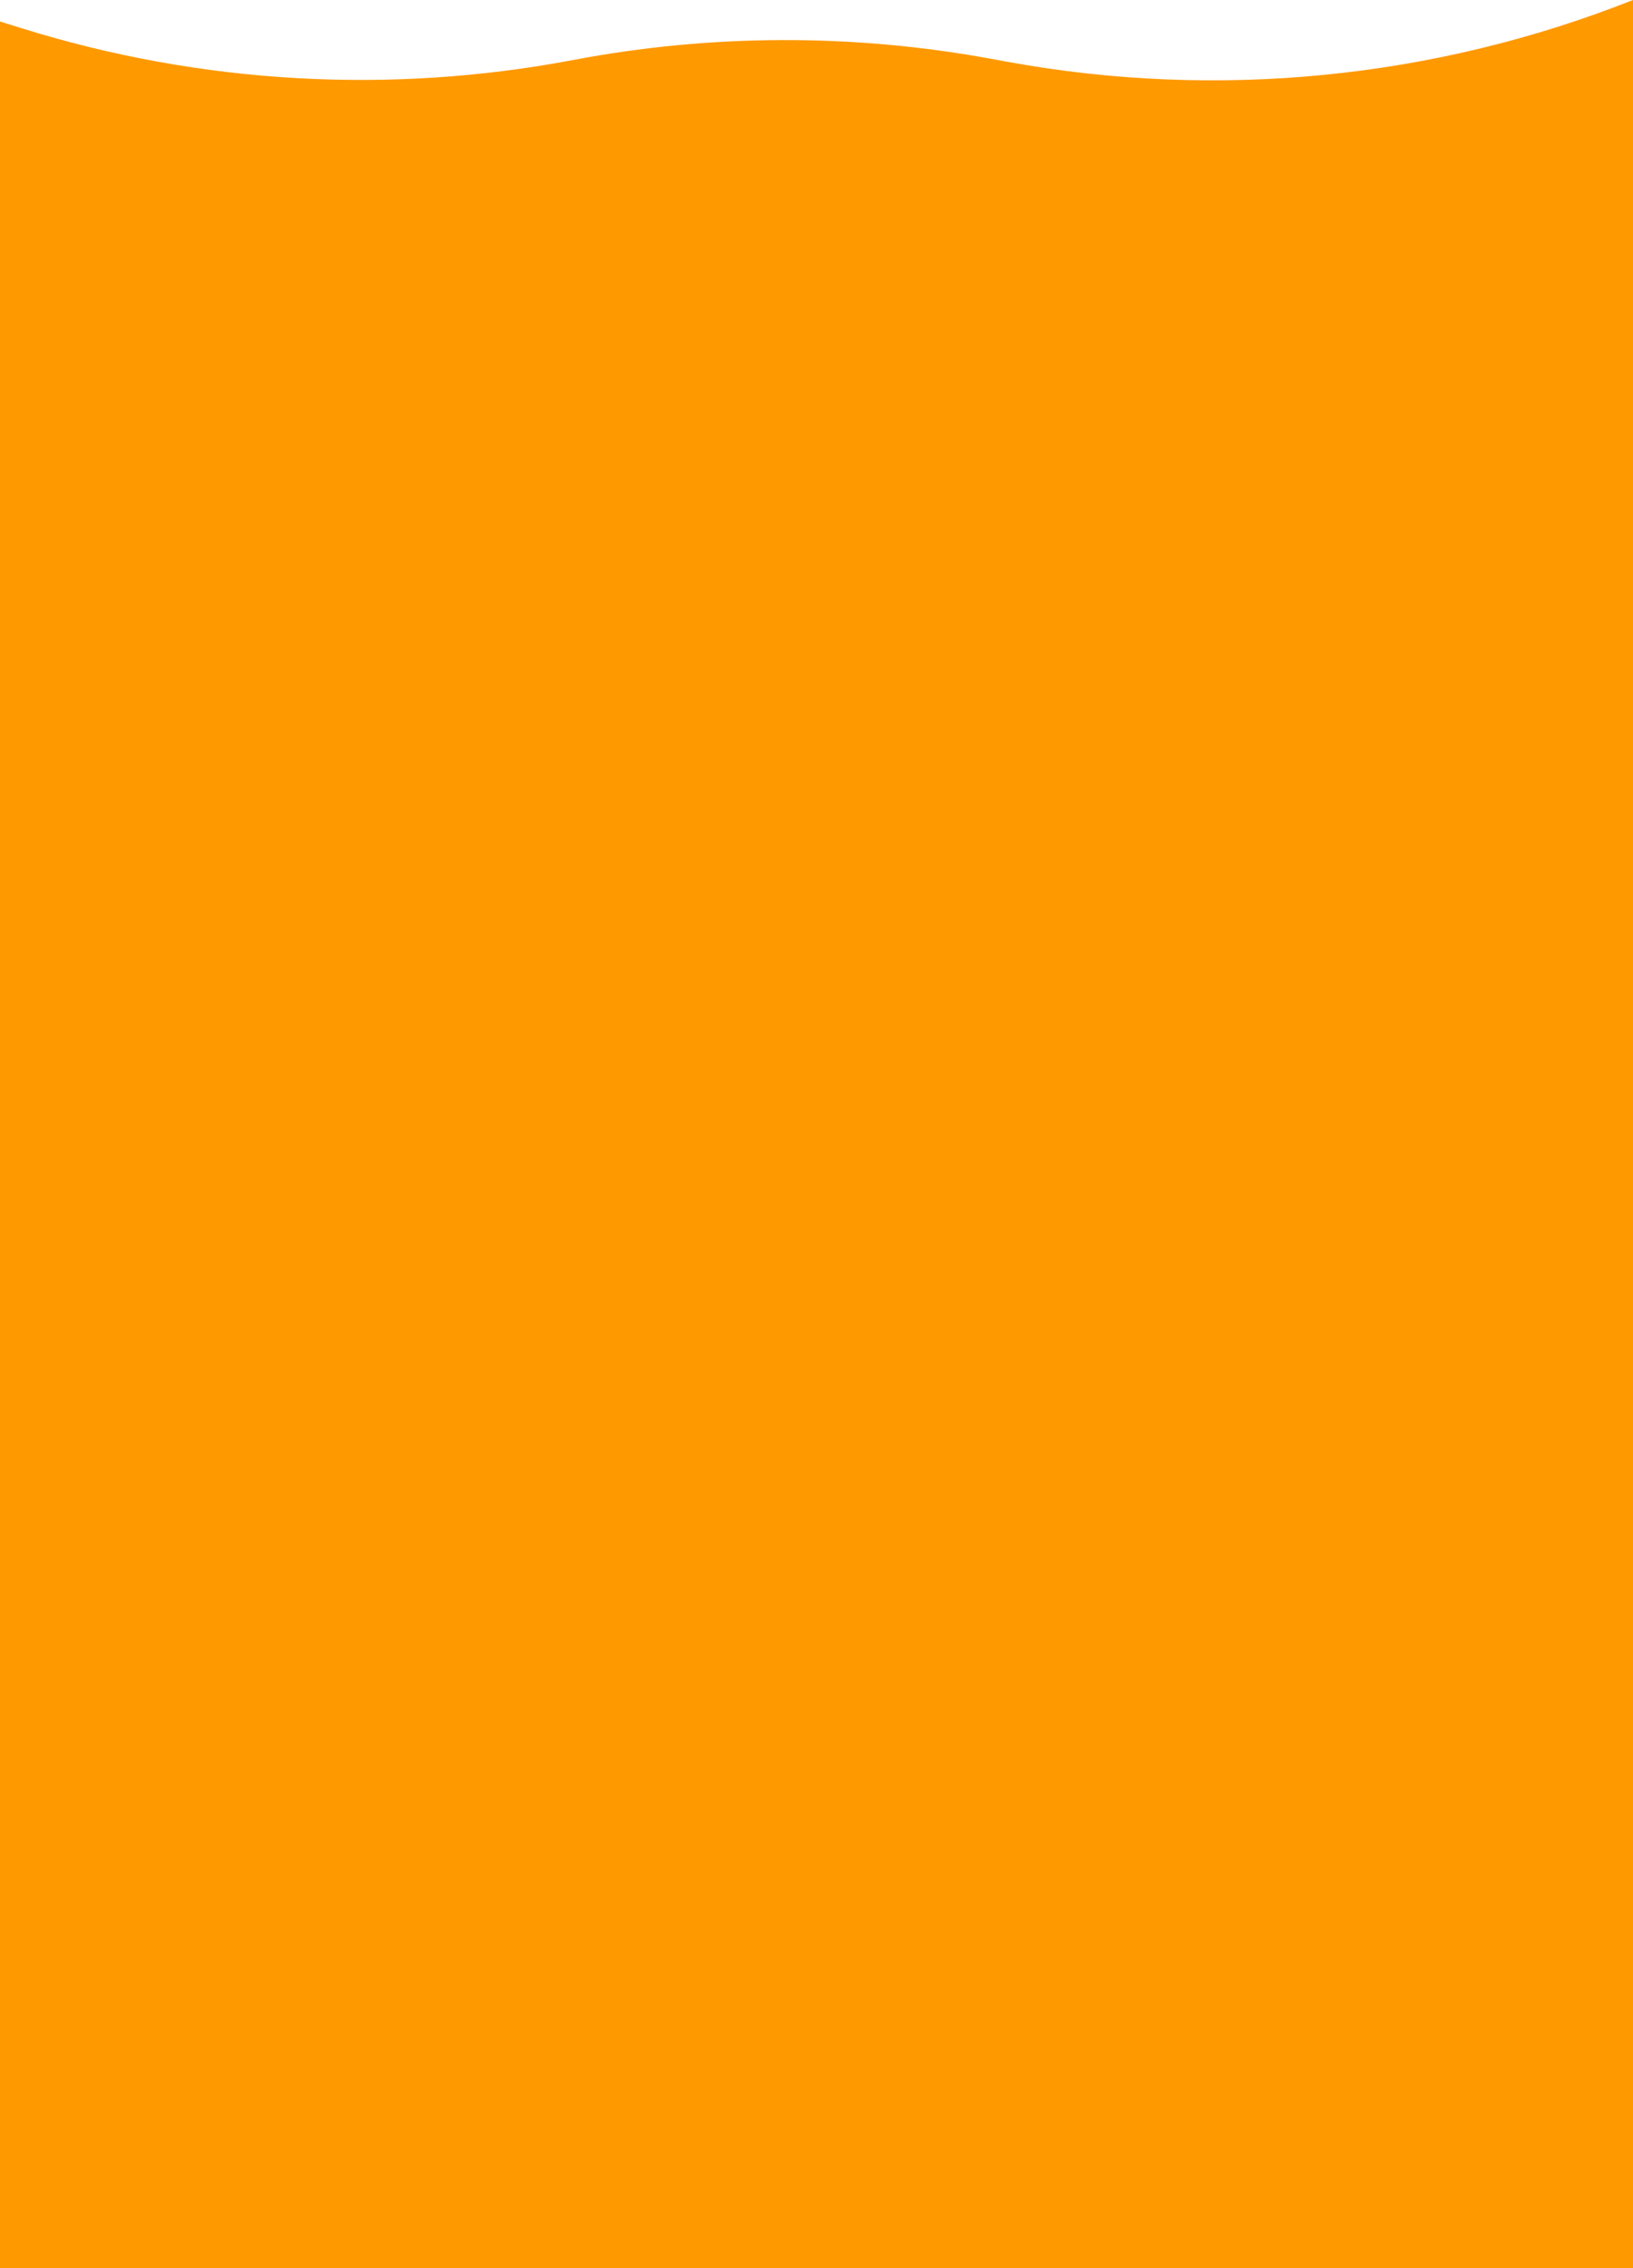 <svg width="558" height="775" viewBox="0 0 558 775" fill="none" xmlns="http://www.w3.org/2000/svg">
<path d="M558 775V0C490.076 26.928 415.955 34.235 344.08 21.089L338.371 20.045C291.236 11.424 242.913 11.58 195.835 20.505C133.251 32.37 68.713 28.695 7.881 9.802L-11 3.938V775H558Z" fill="#FF9900"/>
</svg>
